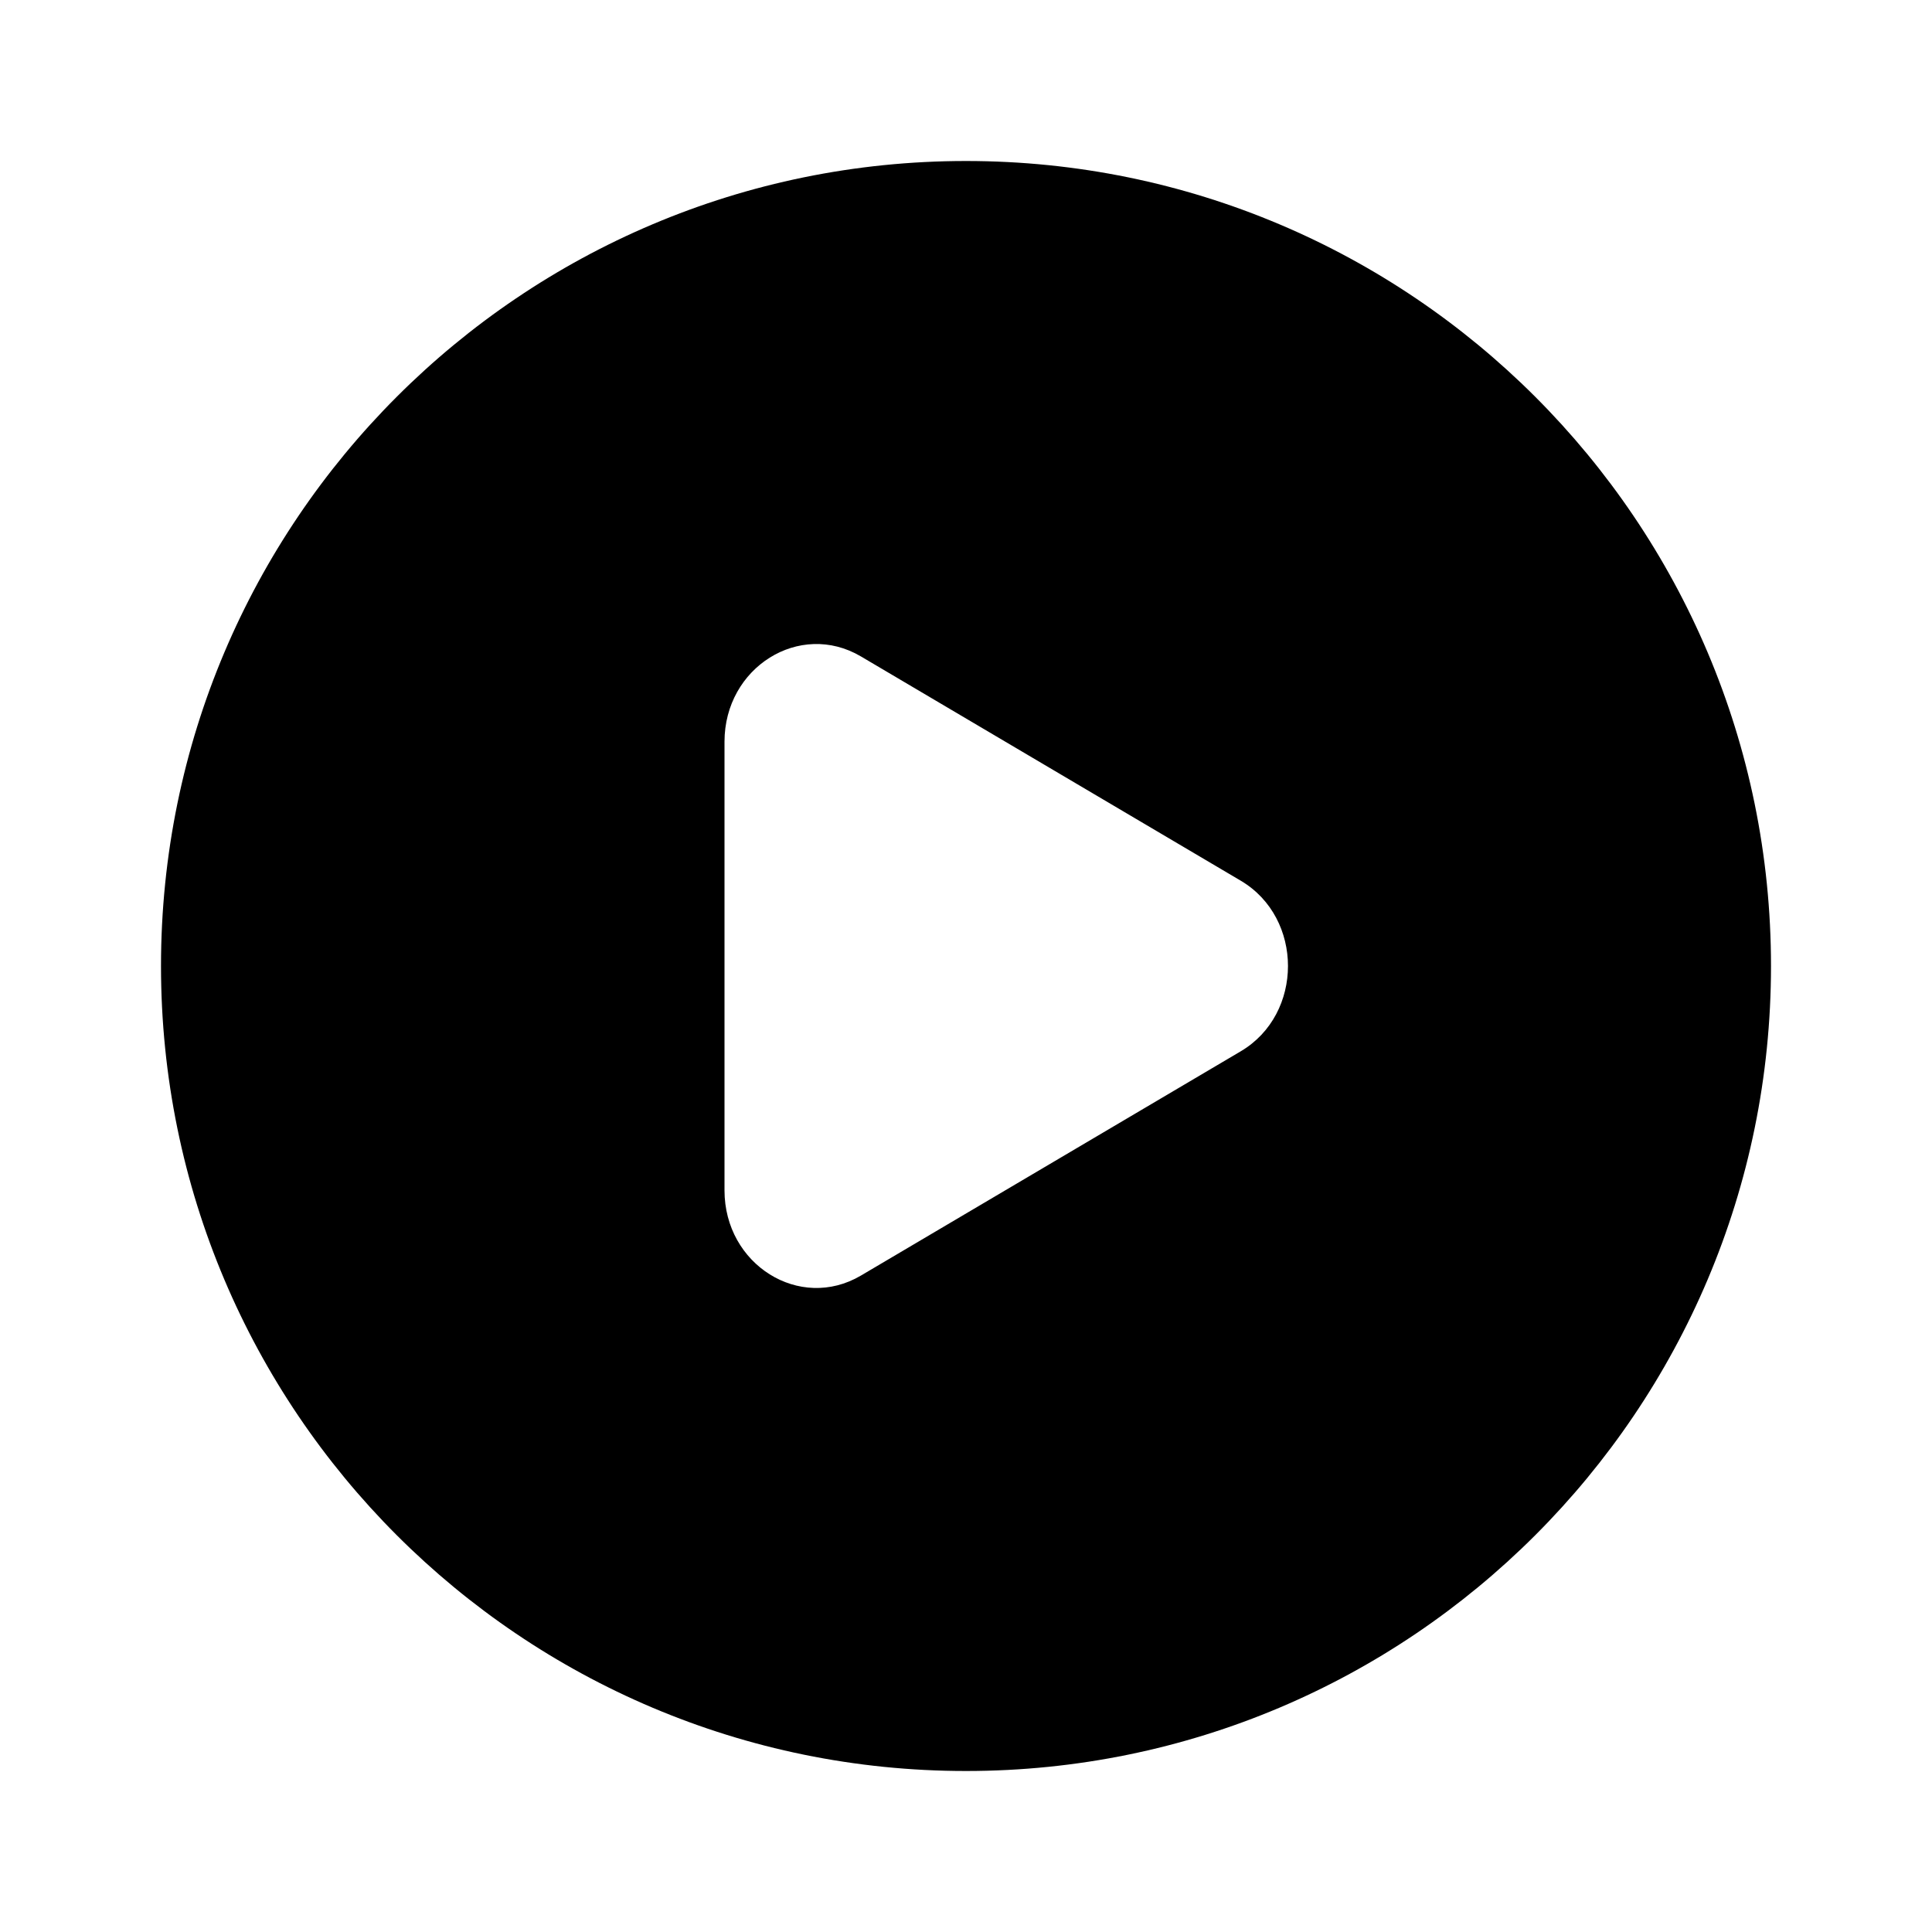 <svg xmlns="http://www.w3.org/2000/svg" width="1em" height="1em" viewBox="0 0 24 24"><rect width="24" height="24" fill="none"/><path fill="currentColor" fill-rule="evenodd" d="M12 22c5.523 0 10-4.477 10-10S17.523 2 12 2S2 6.477 2 12s4.477 10 10 10m-1.306-6.154l4.72-2.787c.781-.462.781-1.656 0-2.118l-4.72-2.787C9.934 7.706 9 8.29 9 9.214v5.573c0 .923.934 1.507 1.694 1.059" clip-rule="evenodd"/></svg>